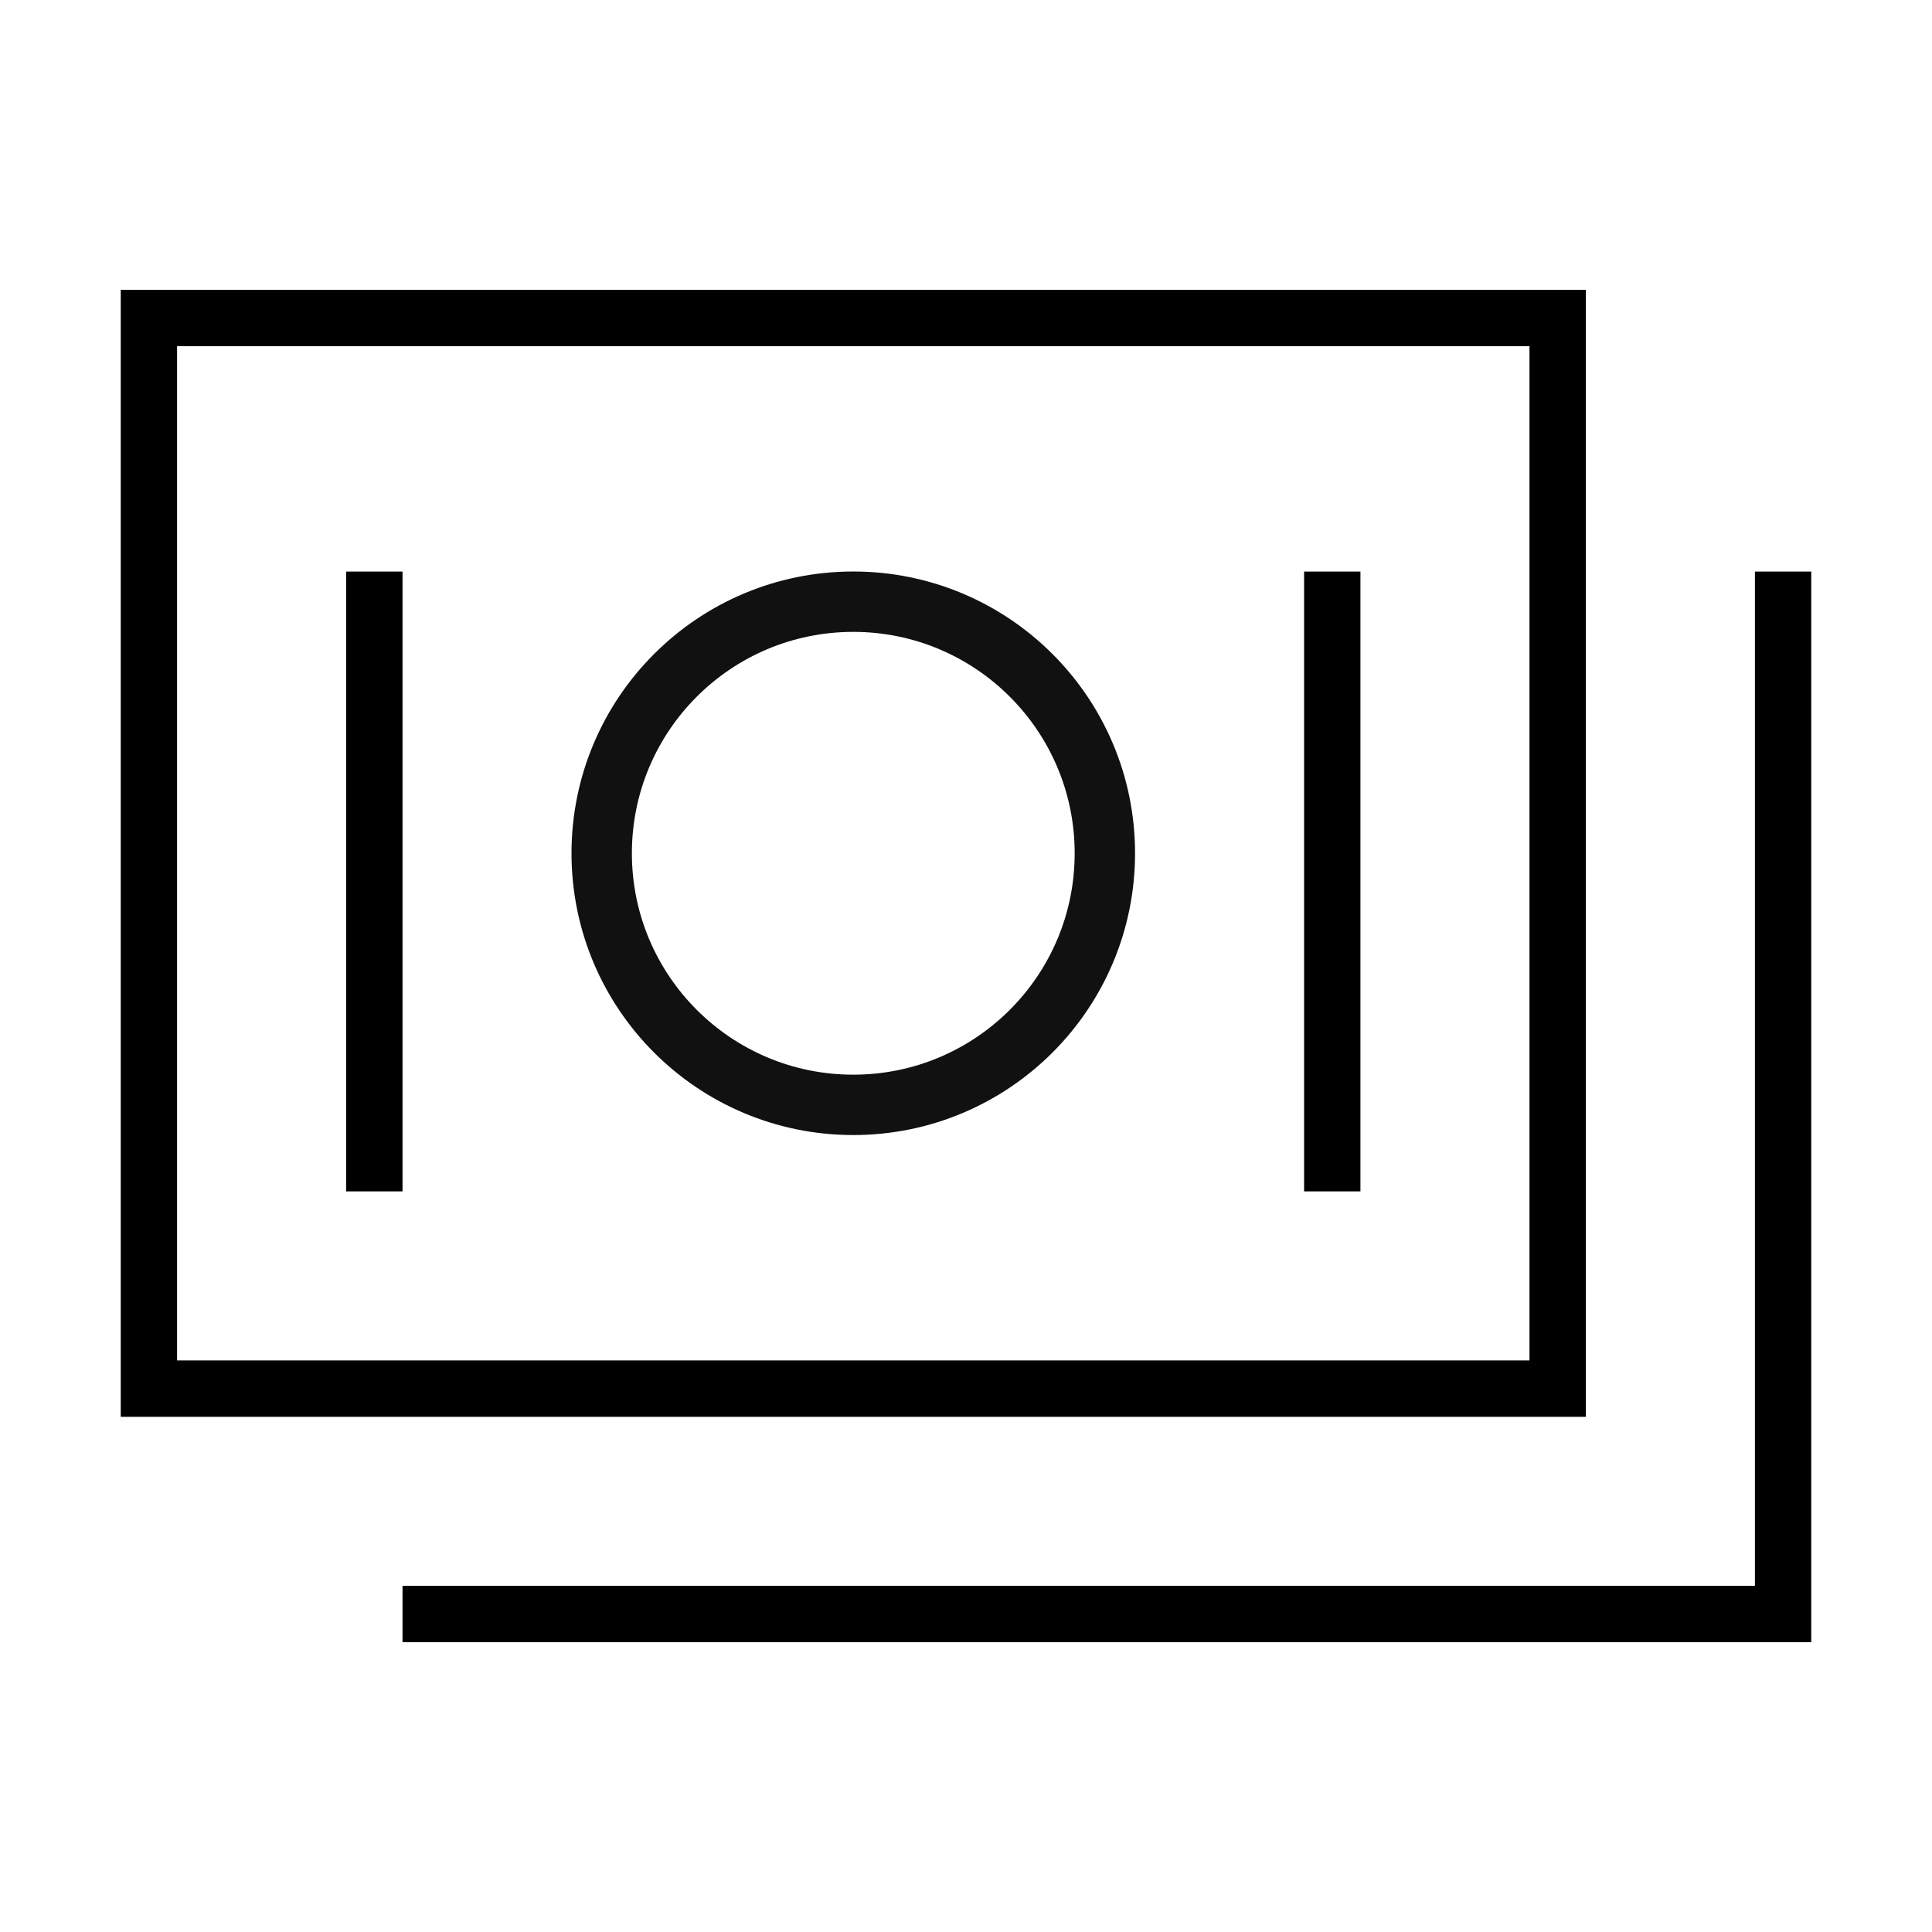<svg width="32" height="32" viewBox="0 0 32 32" fill="none" xmlns="http://www.w3.org/2000/svg">
<path d="M26.267 4.8H2V23.467H26.267V4.8ZM25.333 22.533H2.933V5.733H25.333V22.533Z" fill="black"/>
<path d="M29.067 9.467V26.267H6.667V27.2H30V9.467H29.067Z" fill="black"/>
<path d="M5.733 9.467H6.667V19.733H5.733V9.467Z" fill="black"/>
<path d="M21.6 9.467H22.533V19.733H21.6V9.467Z" fill="black"/>
<circle cx="14.133" cy="14.133" r="4.167" stroke="#111111"/>
</svg>
